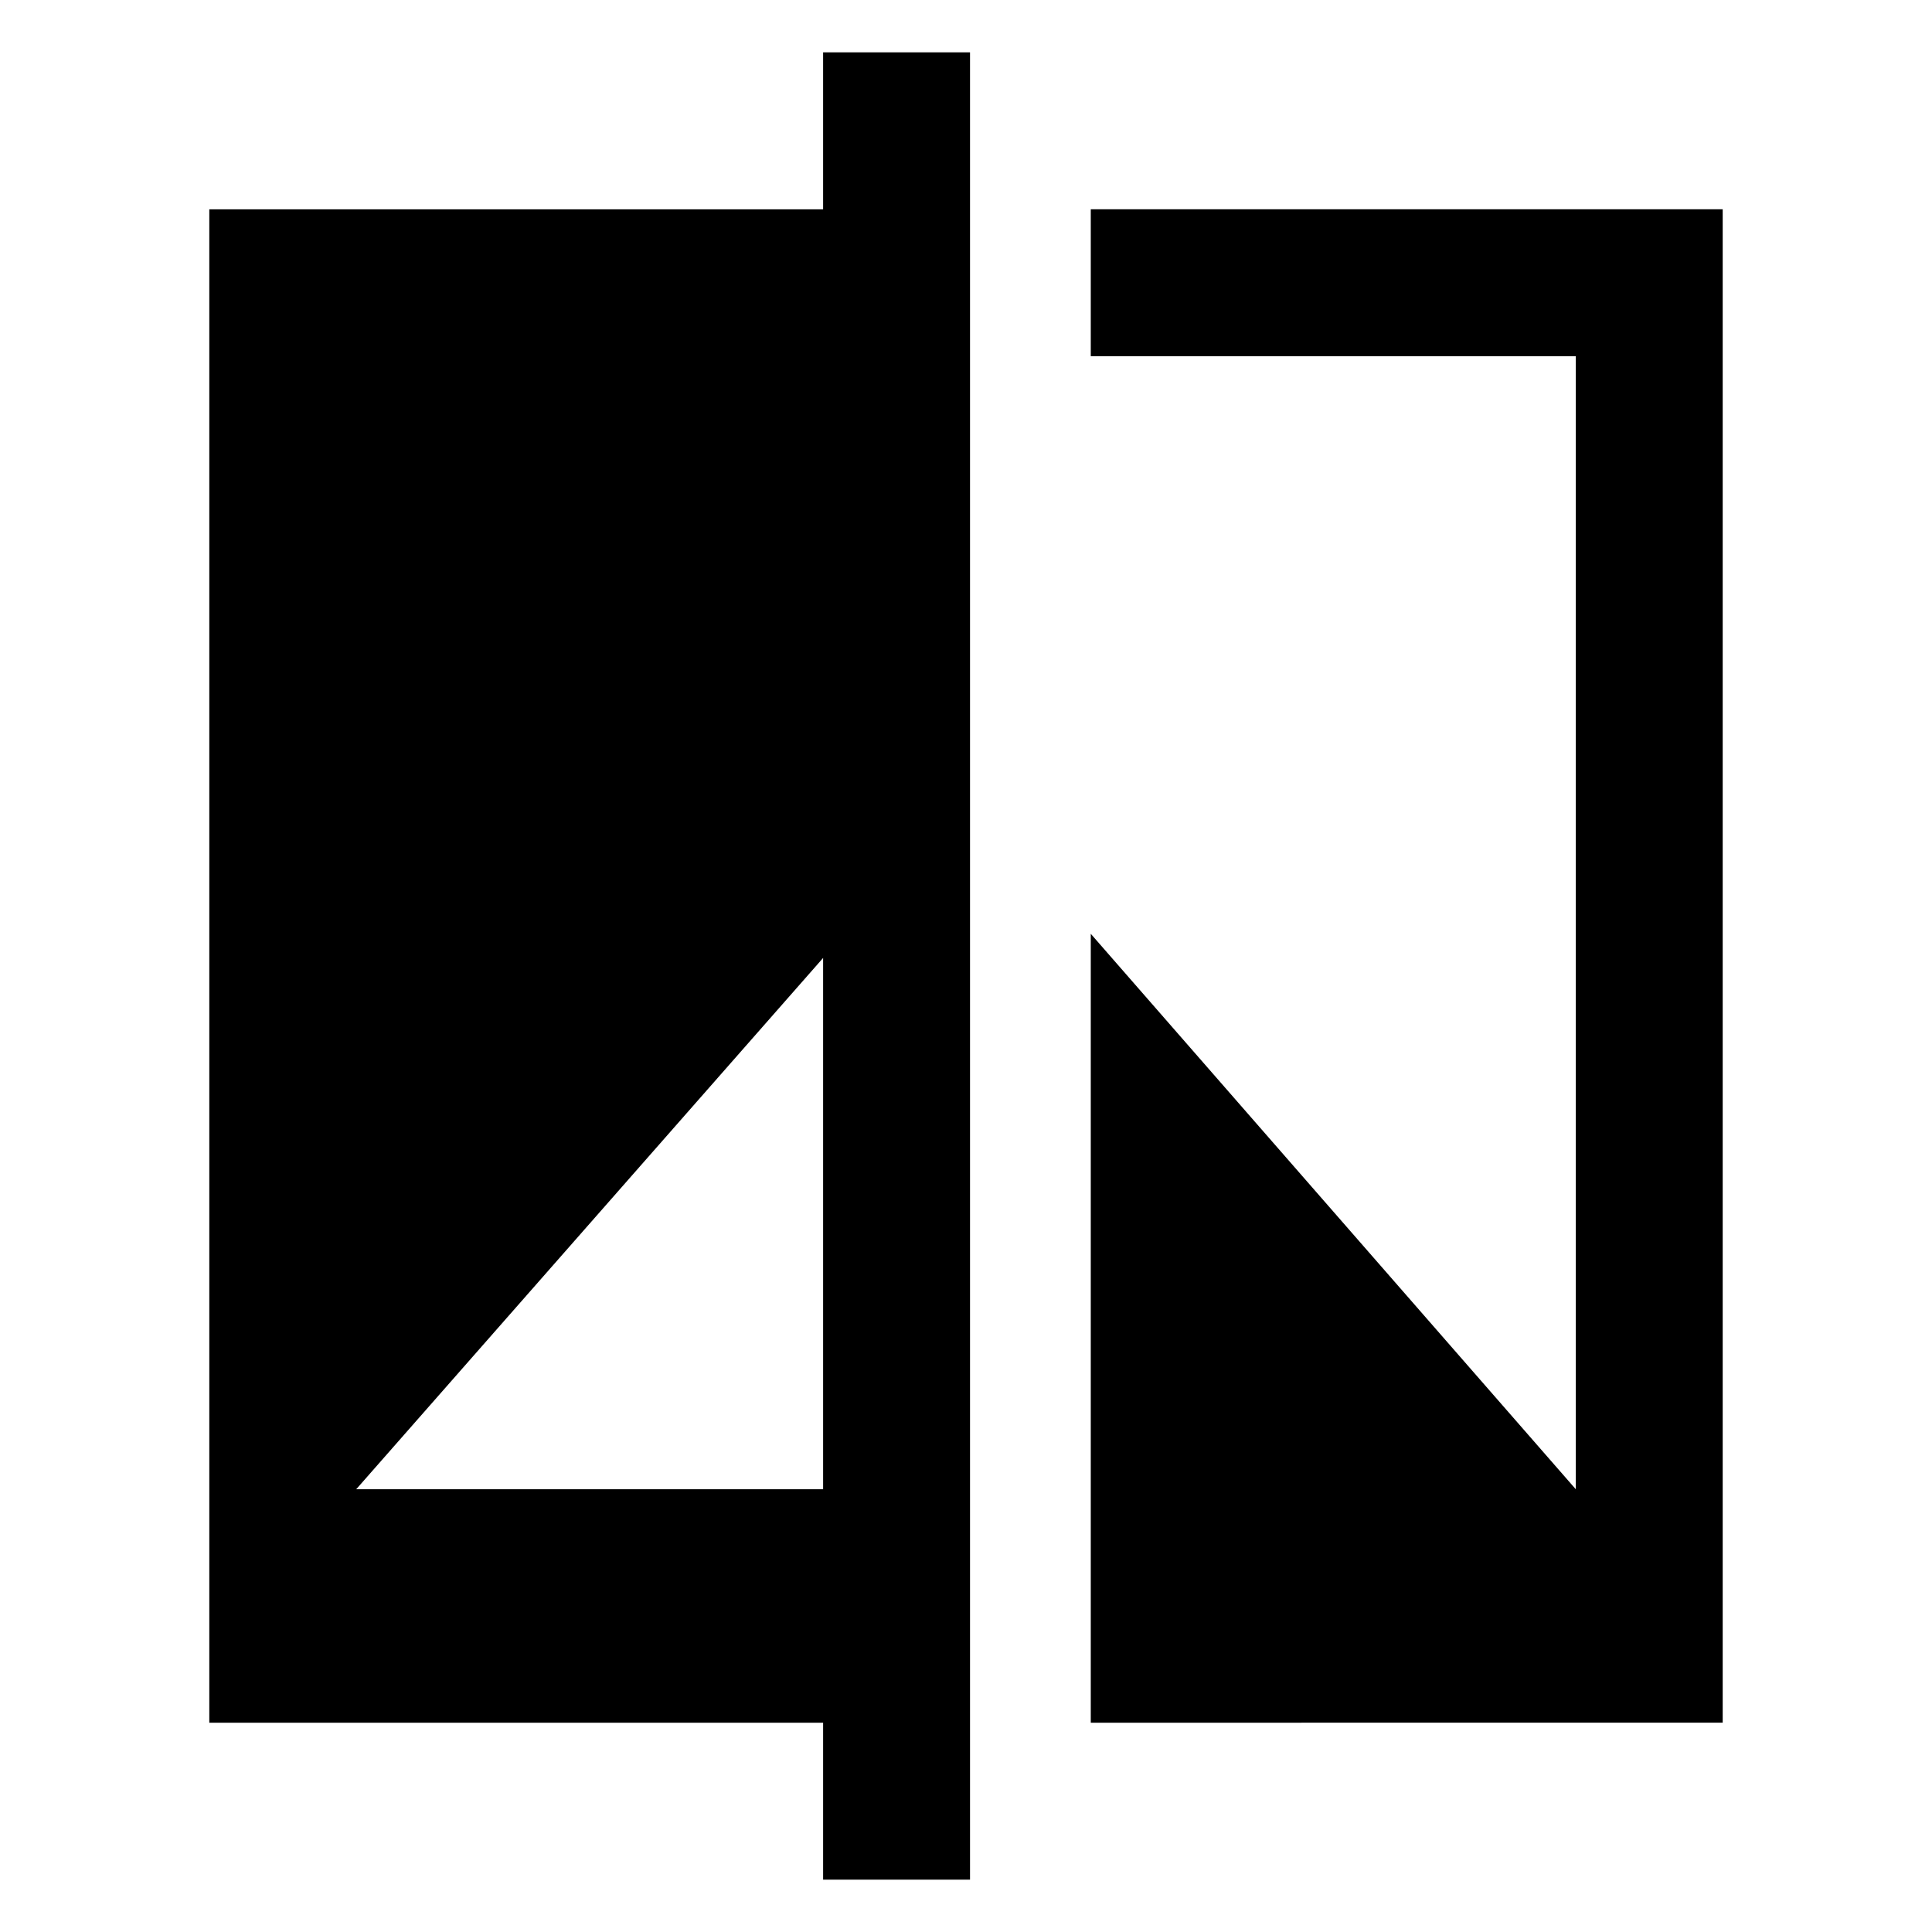 <svg xmlns="http://www.w3.org/2000/svg" height="48" viewBox="0 -960 960 960" width="48"><path d="M409-26v-78H104v-752h305v-78h73v908h-73ZM177-220h232v-264L177-220Zm365 116v-392l241 276v-563H542v-73h314v752H542Z"/></svg>